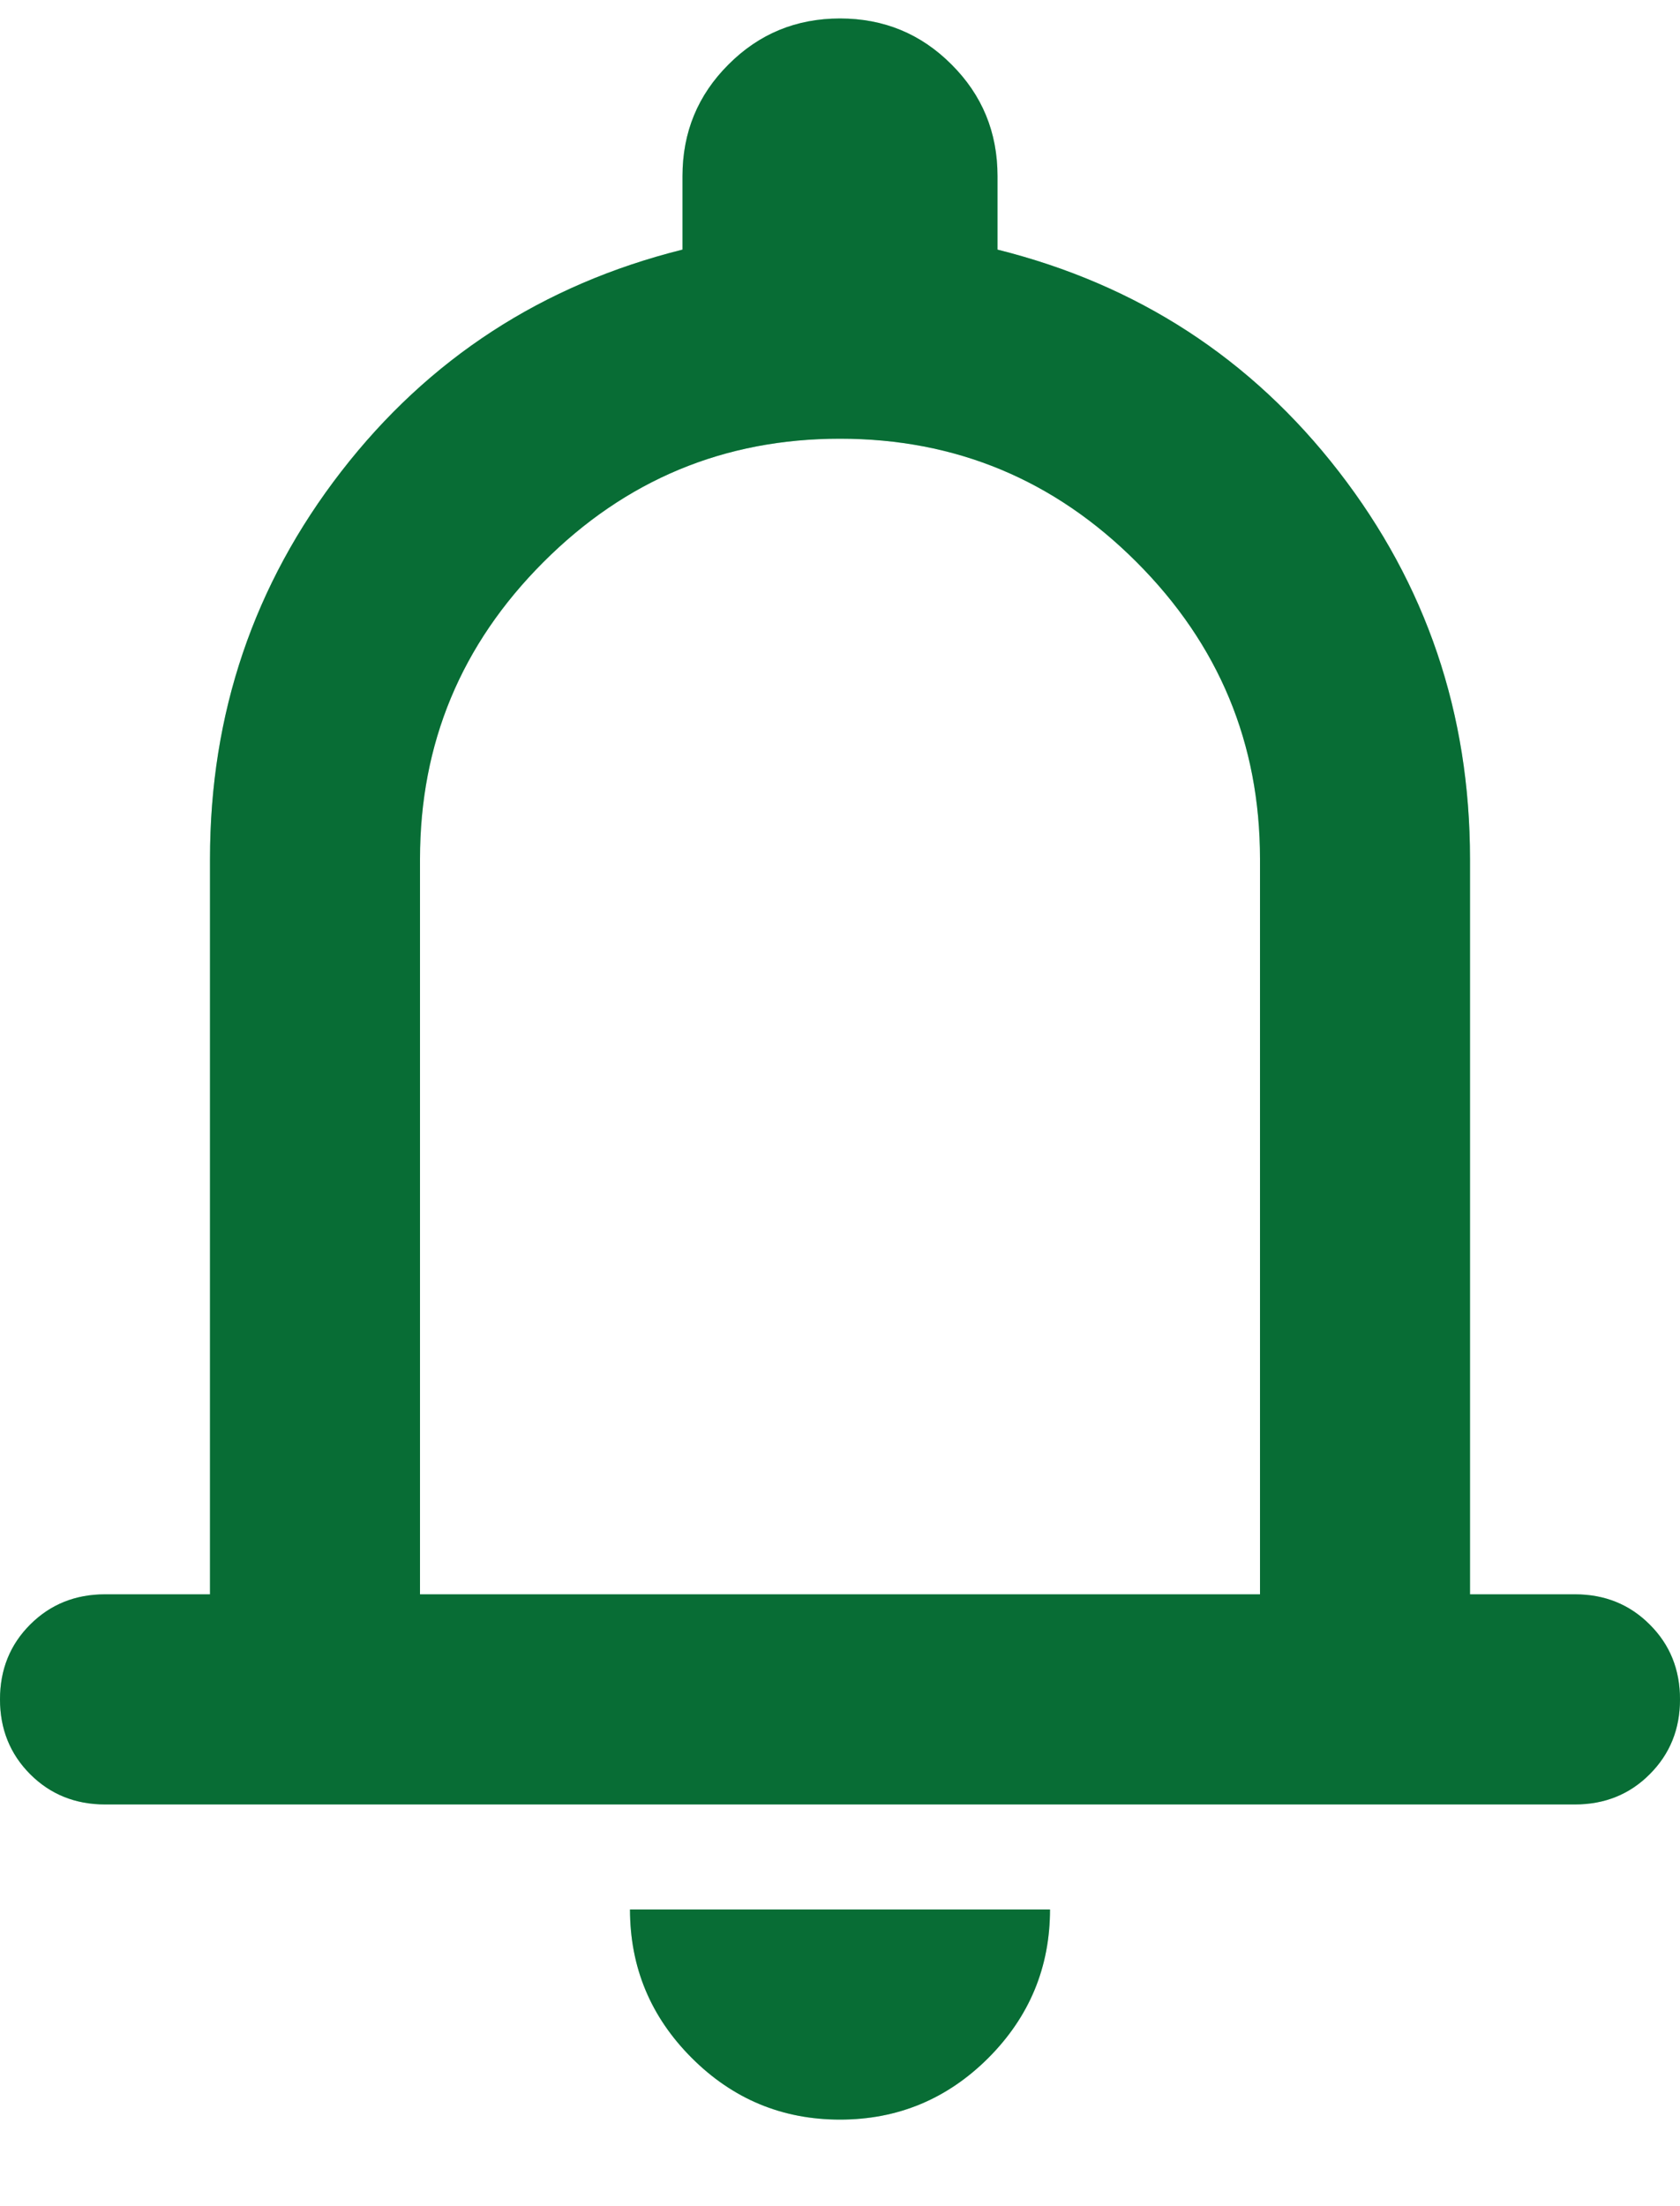 <svg viewBox="0 0 16 21" fill="none" xmlns="http://www.w3.org/2000/svg">
<path d="M1 17.176C0.717 17.176 0.479 17.08 0.287 16.888C0.096 16.696 0 16.459 0 16.176C0 15.892 0.096 15.655 0.287 15.464C0.479 15.272 0.717 15.176 1 15.176H2V8.176C2 6.792 2.417 5.563 3.25 4.488C4.083 3.413 5.167 2.709 6.5 2.376V1.676C6.5 1.259 6.646 0.905 6.938 0.614C7.229 0.322 7.583 0.176 8 0.176C8.417 0.176 8.771 0.322 9.062 0.614C9.354 0.905 9.5 1.259 9.5 1.676V2.376C10.833 2.709 11.917 3.413 12.75 4.488C13.583 5.563 14 6.792 14 8.176V15.176H15C15.283 15.176 15.521 15.272 15.712 15.464C15.904 15.655 16 15.892 16 16.176C16 16.459 15.904 16.696 15.712 16.888C15.521 17.08 15.283 17.176 15 17.176H1ZM8 20.176C7.45 20.176 6.979 19.98 6.588 19.589C6.196 19.197 6 18.726 6 18.176H10C10 18.726 9.804 19.197 9.413 19.589C9.021 19.98 8.55 20.176 8 20.176ZM4 15.176H12V8.176C12 7.076 11.608 6.134 10.825 5.351C10.042 4.567 9.1 4.176 8 4.176C6.9 4.176 5.958 4.567 5.175 5.351C4.392 6.134 4 7.076 4 8.176V15.176Z" fill="#0DB659"/>
<path d="M1 17.176C0.717 17.176 0.479 17.08 0.287 16.888C0.096 16.696 0 16.459 0 16.176C0 15.892 0.096 15.655 0.287 15.464C0.479 15.272 0.717 15.176 1 15.176H2V8.176C2 6.792 2.417 5.563 3.25 4.488C4.083 3.413 5.167 2.709 6.5 2.376V1.676C6.5 1.259 6.646 0.905 6.938 0.614C7.229 0.322 7.583 0.176 8 0.176C8.417 0.176 8.771 0.322 9.062 0.614C9.354 0.905 9.5 1.259 9.5 1.676V2.376C10.833 2.709 11.917 3.413 12.75 4.488C13.583 5.563 14 6.792 14 8.176V15.176H15C15.283 15.176 15.521 15.272 15.712 15.464C15.904 15.655 16 15.892 16 16.176C16 16.459 15.904 16.696 15.712 16.888C15.521 17.08 15.283 17.176 15 17.176H1ZM8 20.176C7.45 20.176 6.979 19.98 6.588 19.589C6.196 19.197 6 18.726 6 18.176H10C10 18.726 9.804 19.197 9.413 19.589C9.021 19.98 8.55 20.176 8 20.176ZM4 15.176H12V8.176C12 7.076 11.608 6.134 10.825 5.351C10.042 4.567 9.1 4.176 8 4.176C6.9 4.176 5.958 4.567 5.175 5.351C4.392 6.134 4 7.076 4 8.176V15.176Z" fill="black" fill-opacity="0.4"/>
</svg>
